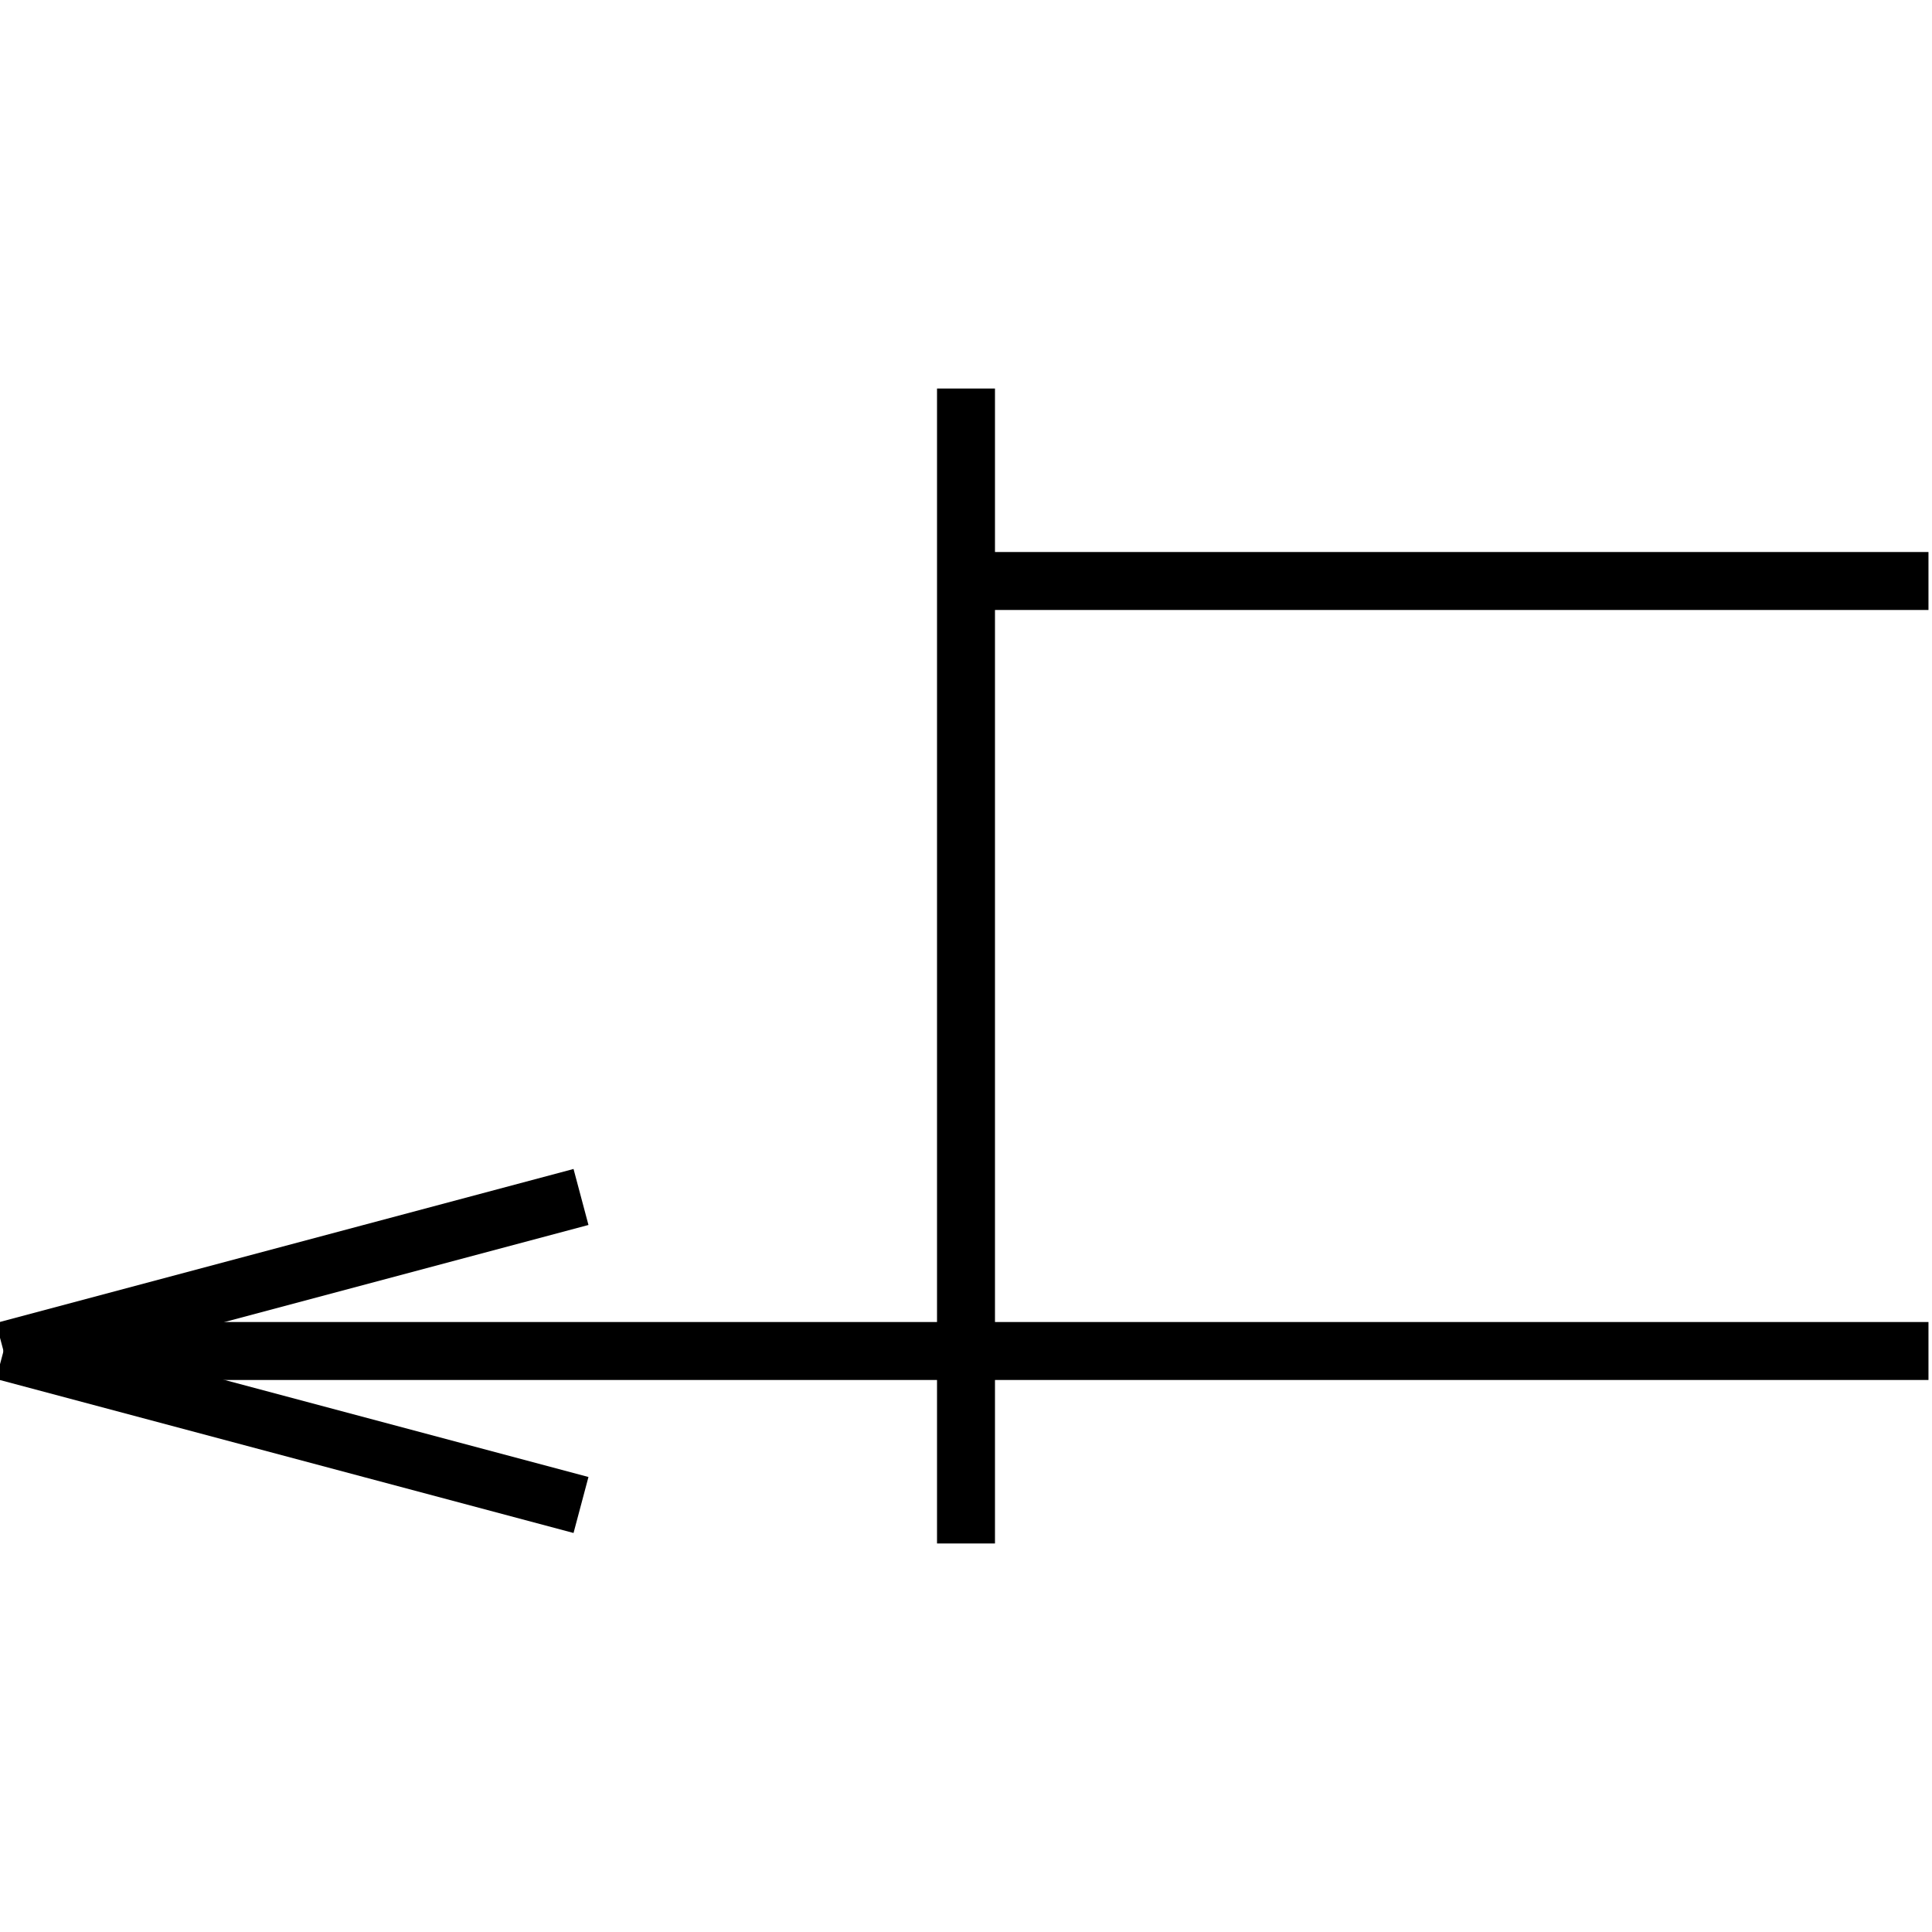 <?xml version="1.0" standalone="no"?><svg xmlns="http://www.w3.org/2000/svg" width="400.000" height="400.000" viewBox="0.0 0.0 400.000 400.000" version="1.1">
  <title>Produce by Acme CAD Converter</title>
  <desc>Produce by Acme CAD Converter</desc>
<g id="0" display="visible">
<g><path d="M200 80.44L200 319.56"
fill="none" stroke="black" stroke-width="12"/>
</g>
<g><path d="M399.27 120.29L200 120.29"
fill="none" stroke="black" stroke-width="12"/>
</g>
<g><path d="M399.27 279.71L0.73 279.71"
fill="none" stroke="black" stroke-width="12"/>
</g>
<g><path d="M120.29 247.82L0.73 279.71"
fill="none" stroke="black" stroke-width="12"/>
</g>
<g><path d="M0.73 279.71L120.29 311.59"
fill="none" stroke="black" stroke-width="12"/>
</g>
<g><path d="M0.73 279.71L0.73 279.71"
fill="none" stroke="black" stroke-width=".5"/>
</g>
<g><path d="M399.27 279.71L399.27 279.71"
fill="none" stroke="black" stroke-width=".5"/>
</g>
<g><path d="M399.27 120.29L399.27 120.29"
fill="none" stroke="black" stroke-width=".5"/>
</g>
</g>
</svg>
